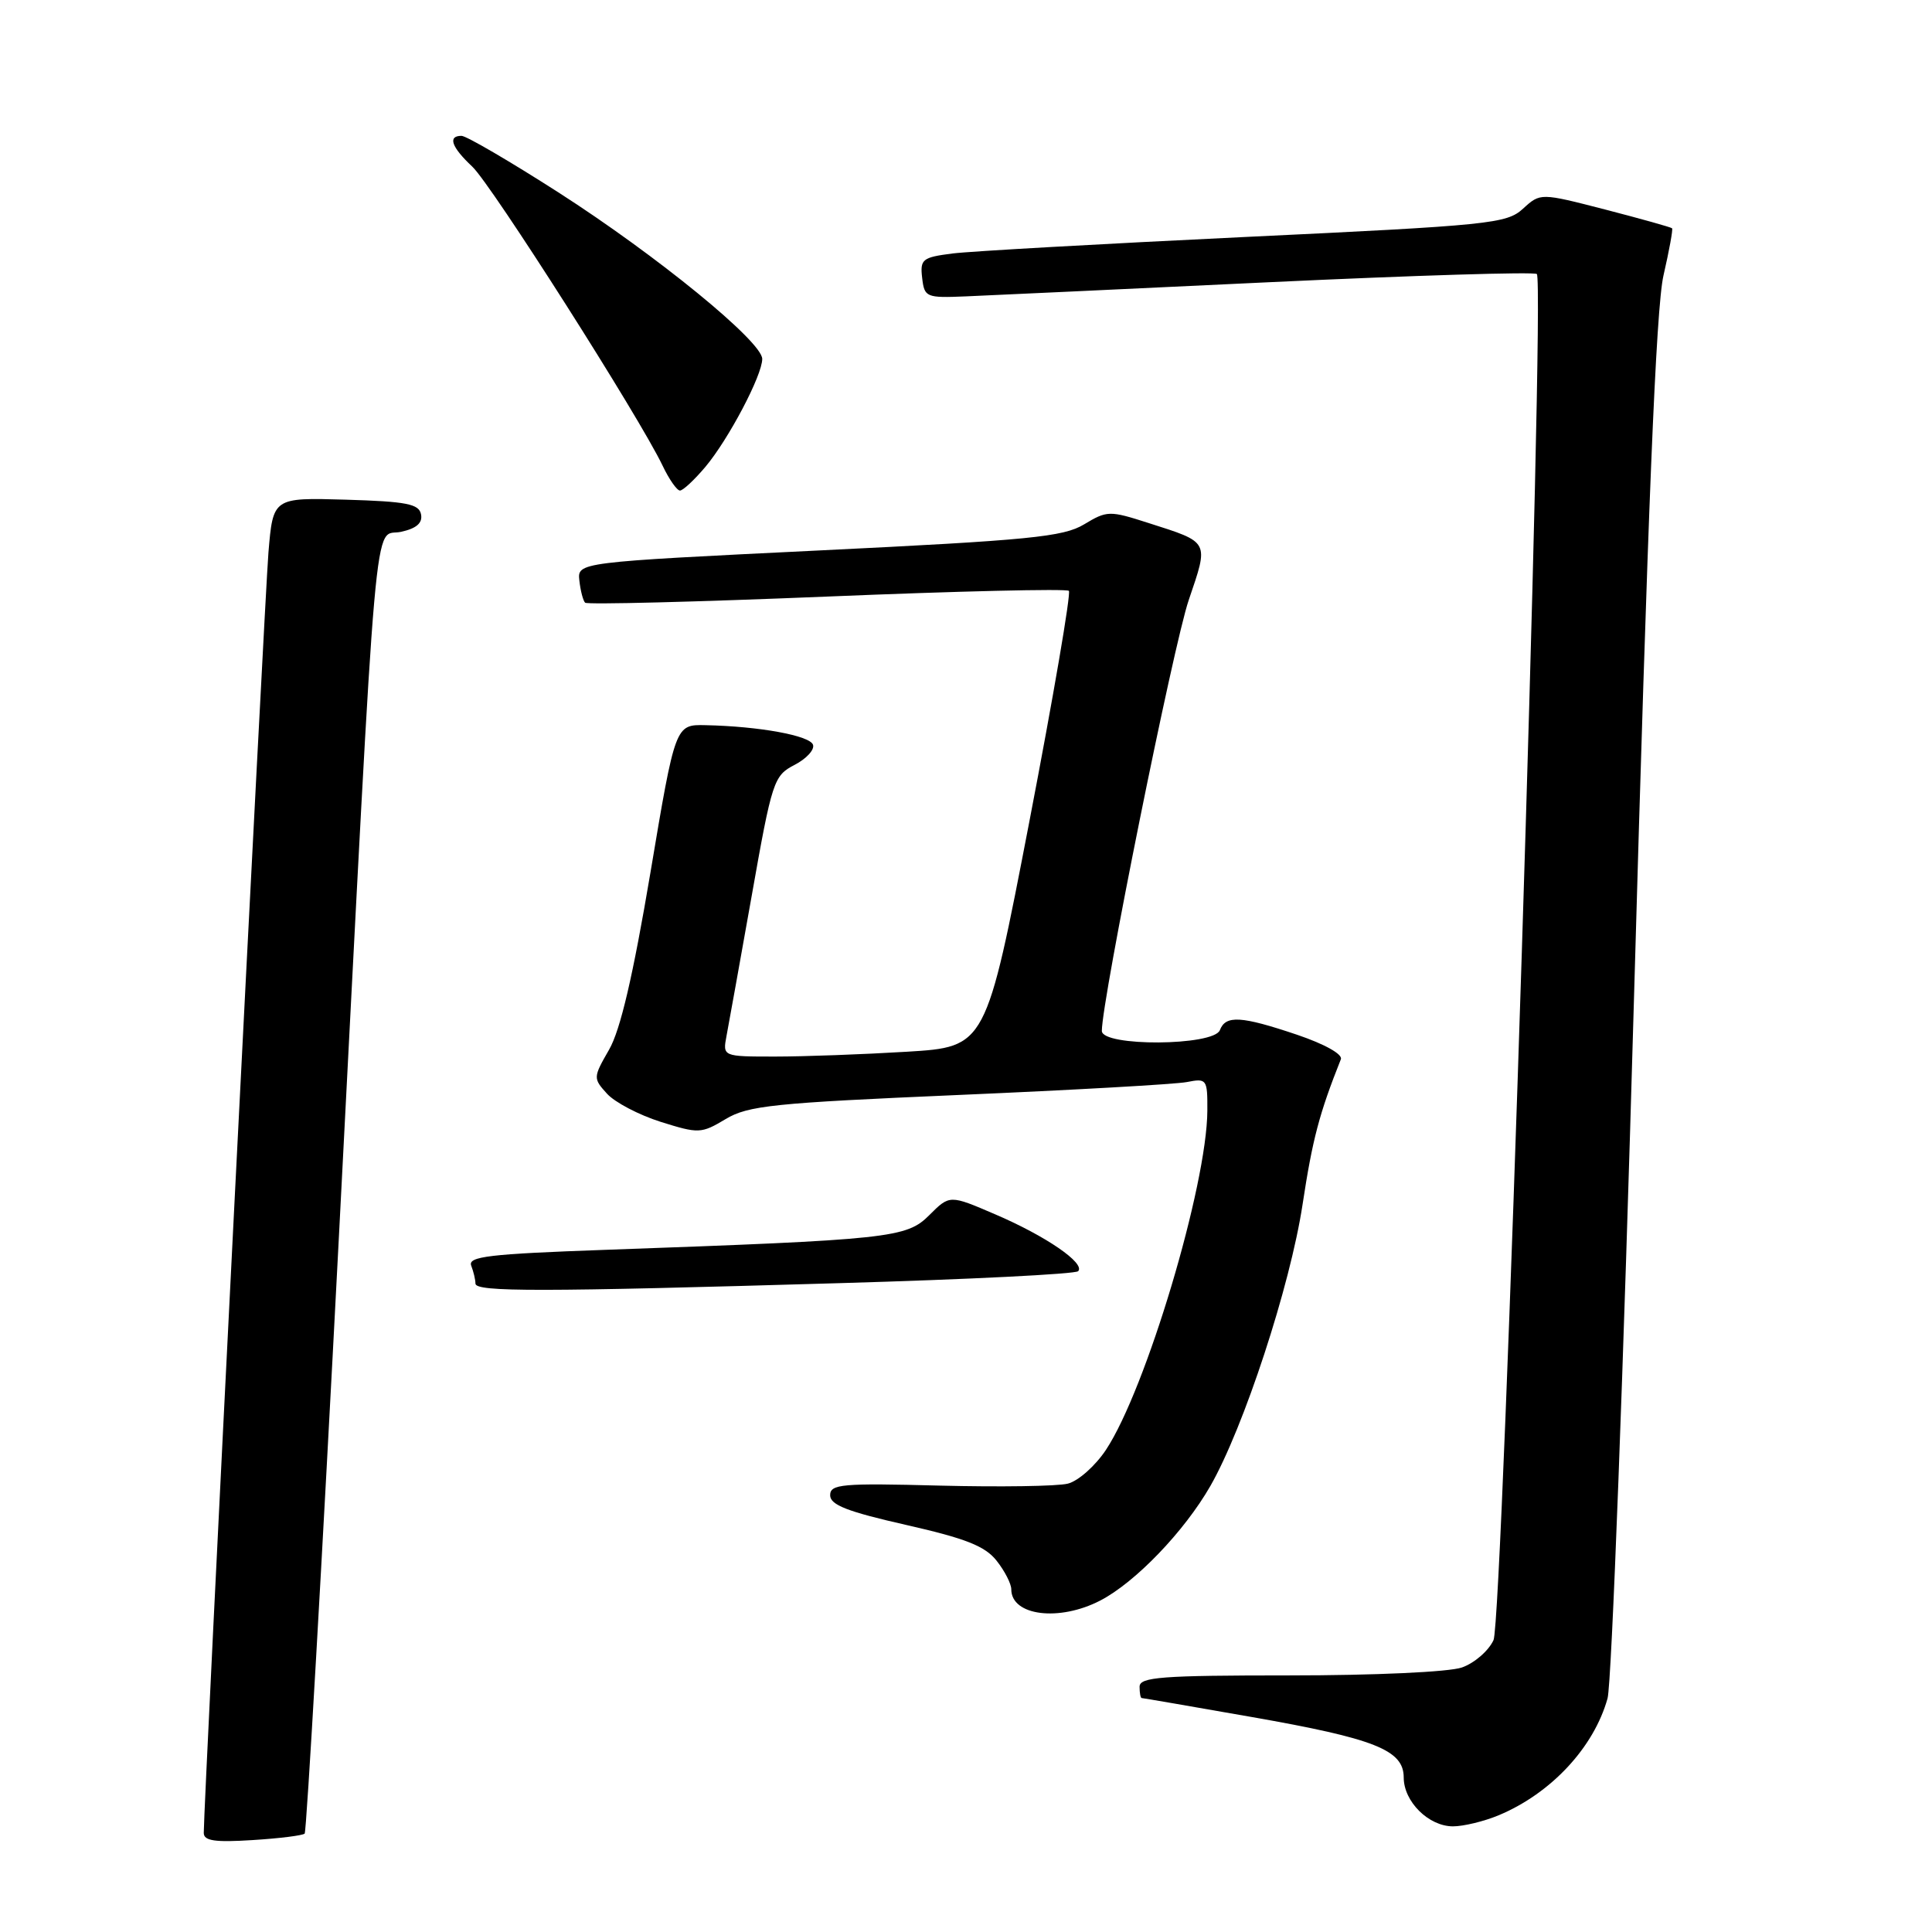 <?xml version="1.0" encoding="UTF-8" standalone="no"?>
<!DOCTYPE svg PUBLIC "-//W3C//DTD SVG 1.1//EN" "http://www.w3.org/Graphics/SVG/1.1/DTD/svg11.dtd" >
<svg xmlns="http://www.w3.org/2000/svg" xmlns:xlink="http://www.w3.org/1999/xlink" version="1.1" viewBox="0 0 256 256">
 <g >
 <path fill="currentColor"
d=" M 40.37 242.96 C 40.62 242.70 42.66 207.18 44.90 164.00 C 50.11 63.45 49.42 71.29 53.14 70.47 C 55.19 70.02 56.01 69.30 55.79 68.16 C 55.53 66.77 53.88 66.45 45.83 66.21 C 36.18 65.93 36.18 65.93 35.57 73.21 C 35.06 79.46 26.99 239.04 27.00 242.87 C 27.00 243.92 28.47 244.14 33.46 243.82 C 37.02 243.60 40.13 243.21 40.37 242.96 Z  M 198.59 240.53 C 205.53 237.63 211.20 231.54 213.01 225.04 C 213.55 223.09 215.13 181.22 216.52 132.00 C 218.34 67.62 219.43 40.82 220.42 36.50 C 221.18 33.20 221.69 30.39 221.56 30.25 C 221.43 30.11 217.46 29.00 212.72 27.77 C 204.11 25.55 204.11 25.55 201.81 27.65 C 199.64 29.64 197.47 29.86 165.00 31.40 C 146.03 32.31 128.56 33.29 126.19 33.59 C 122.22 34.10 121.90 34.35 122.19 36.82 C 122.49 39.40 122.71 39.49 128.00 39.27 C 131.03 39.14 149.16 38.30 168.29 37.39 C 187.43 36.49 203.34 36.00 203.64 36.31 C 204.75 37.42 199.13 214.62 197.90 217.32 C 197.25 218.74 195.37 220.37 193.71 220.95 C 192.00 221.55 182.13 222.00 170.85 222.00 C 153.87 222.00 151.00 222.22 151.00 223.50 C 151.00 224.32 151.12 225.00 151.28 225.00 C 151.43 225.00 157.98 226.13 165.84 227.51 C 182.20 230.38 186.00 231.89 186.00 235.53 C 186.00 238.72 189.30 242.00 192.53 242.00 C 193.92 242.00 196.65 241.34 198.59 240.53 Z  M 145.79 212.08 C 150.43 209.68 156.93 202.92 160.38 196.90 C 164.80 189.18 170.95 170.41 172.59 159.64 C 173.91 150.95 174.81 147.54 177.67 140.36 C 177.94 139.70 175.53 138.35 171.87 137.11 C 164.45 134.61 162.41 134.49 161.64 136.50 C 160.83 138.61 146.00 138.70 146.00 136.60 C 146.00 132.51 155.48 85.48 157.51 79.52 C 160.19 71.63 160.34 71.91 152.15 69.29 C 147.01 67.64 146.69 67.65 143.65 69.48 C 140.90 71.14 136.44 71.58 108.50 72.94 C 76.50 74.50 76.50 74.50 76.77 76.94 C 76.92 78.28 77.26 79.59 77.53 79.86 C 77.80 80.13 92.20 79.76 109.55 79.05 C 126.89 78.33 141.32 77.99 141.63 78.29 C 141.93 78.60 139.58 92.32 136.41 108.78 C 130.64 138.72 130.64 138.72 120.17 139.36 C 114.40 139.71 106.55 140.00 102.72 140.00 C 95.75 140.00 95.75 140.00 96.27 137.25 C 96.56 135.74 98.06 127.38 99.61 118.67 C 102.30 103.46 102.53 102.78 105.27 101.36 C 106.84 100.55 107.95 99.35 107.73 98.69 C 107.33 97.47 100.62 96.24 93.49 96.09 C 89.48 96.00 89.48 96.00 86.18 115.66 C 83.88 129.30 82.21 136.48 80.71 139.08 C 78.59 142.77 78.58 142.88 80.43 144.92 C 81.46 146.06 84.66 147.74 87.54 148.65 C 92.58 150.23 92.91 150.22 96.14 148.29 C 99.13 146.49 102.49 146.15 127.00 145.09 C 142.12 144.44 155.74 143.67 157.25 143.38 C 159.91 142.86 160.00 142.98 159.98 147.17 C 159.93 157.07 151.85 184.10 146.54 192.12 C 145.14 194.23 142.87 196.25 141.49 196.59 C 140.11 196.94 132.46 197.05 124.49 196.85 C 111.52 196.51 110.00 196.65 110.00 198.13 C 110.00 199.41 112.29 200.30 120.06 202.06 C 127.96 203.85 130.54 204.87 132.06 206.81 C 133.13 208.16 134.00 209.86 134.00 210.59 C 134.00 214.10 140.33 214.91 145.79 212.08 Z  M 111.36 170.02 C 128.33 169.53 142.50 168.82 142.86 168.44 C 143.85 167.40 138.58 163.78 131.88 160.91 C 125.84 158.31 125.84 158.31 123.14 161.01 C 120.11 164.04 118.05 164.26 80.19 165.61 C 64.78 166.16 61.97 166.49 62.44 167.71 C 62.75 168.51 63.00 169.58 63.00 170.08 C 63.00 171.20 71.48 171.19 111.36 170.02 Z  M 93.47 61.86 C 96.54 58.20 101.00 49.74 101.00 47.56 C 101.00 45.27 87.06 33.88 74.00 25.50 C 67.57 21.38 61.79 18.00 61.15 18.00 C 59.30 18.00 59.81 19.48 62.58 22.08 C 65.12 24.46 84.74 55.29 87.80 61.71 C 88.66 63.52 89.70 65.00 90.10 65.00 C 90.50 65.00 92.01 63.59 93.47 61.86 Z "/>
</g>
</svg>